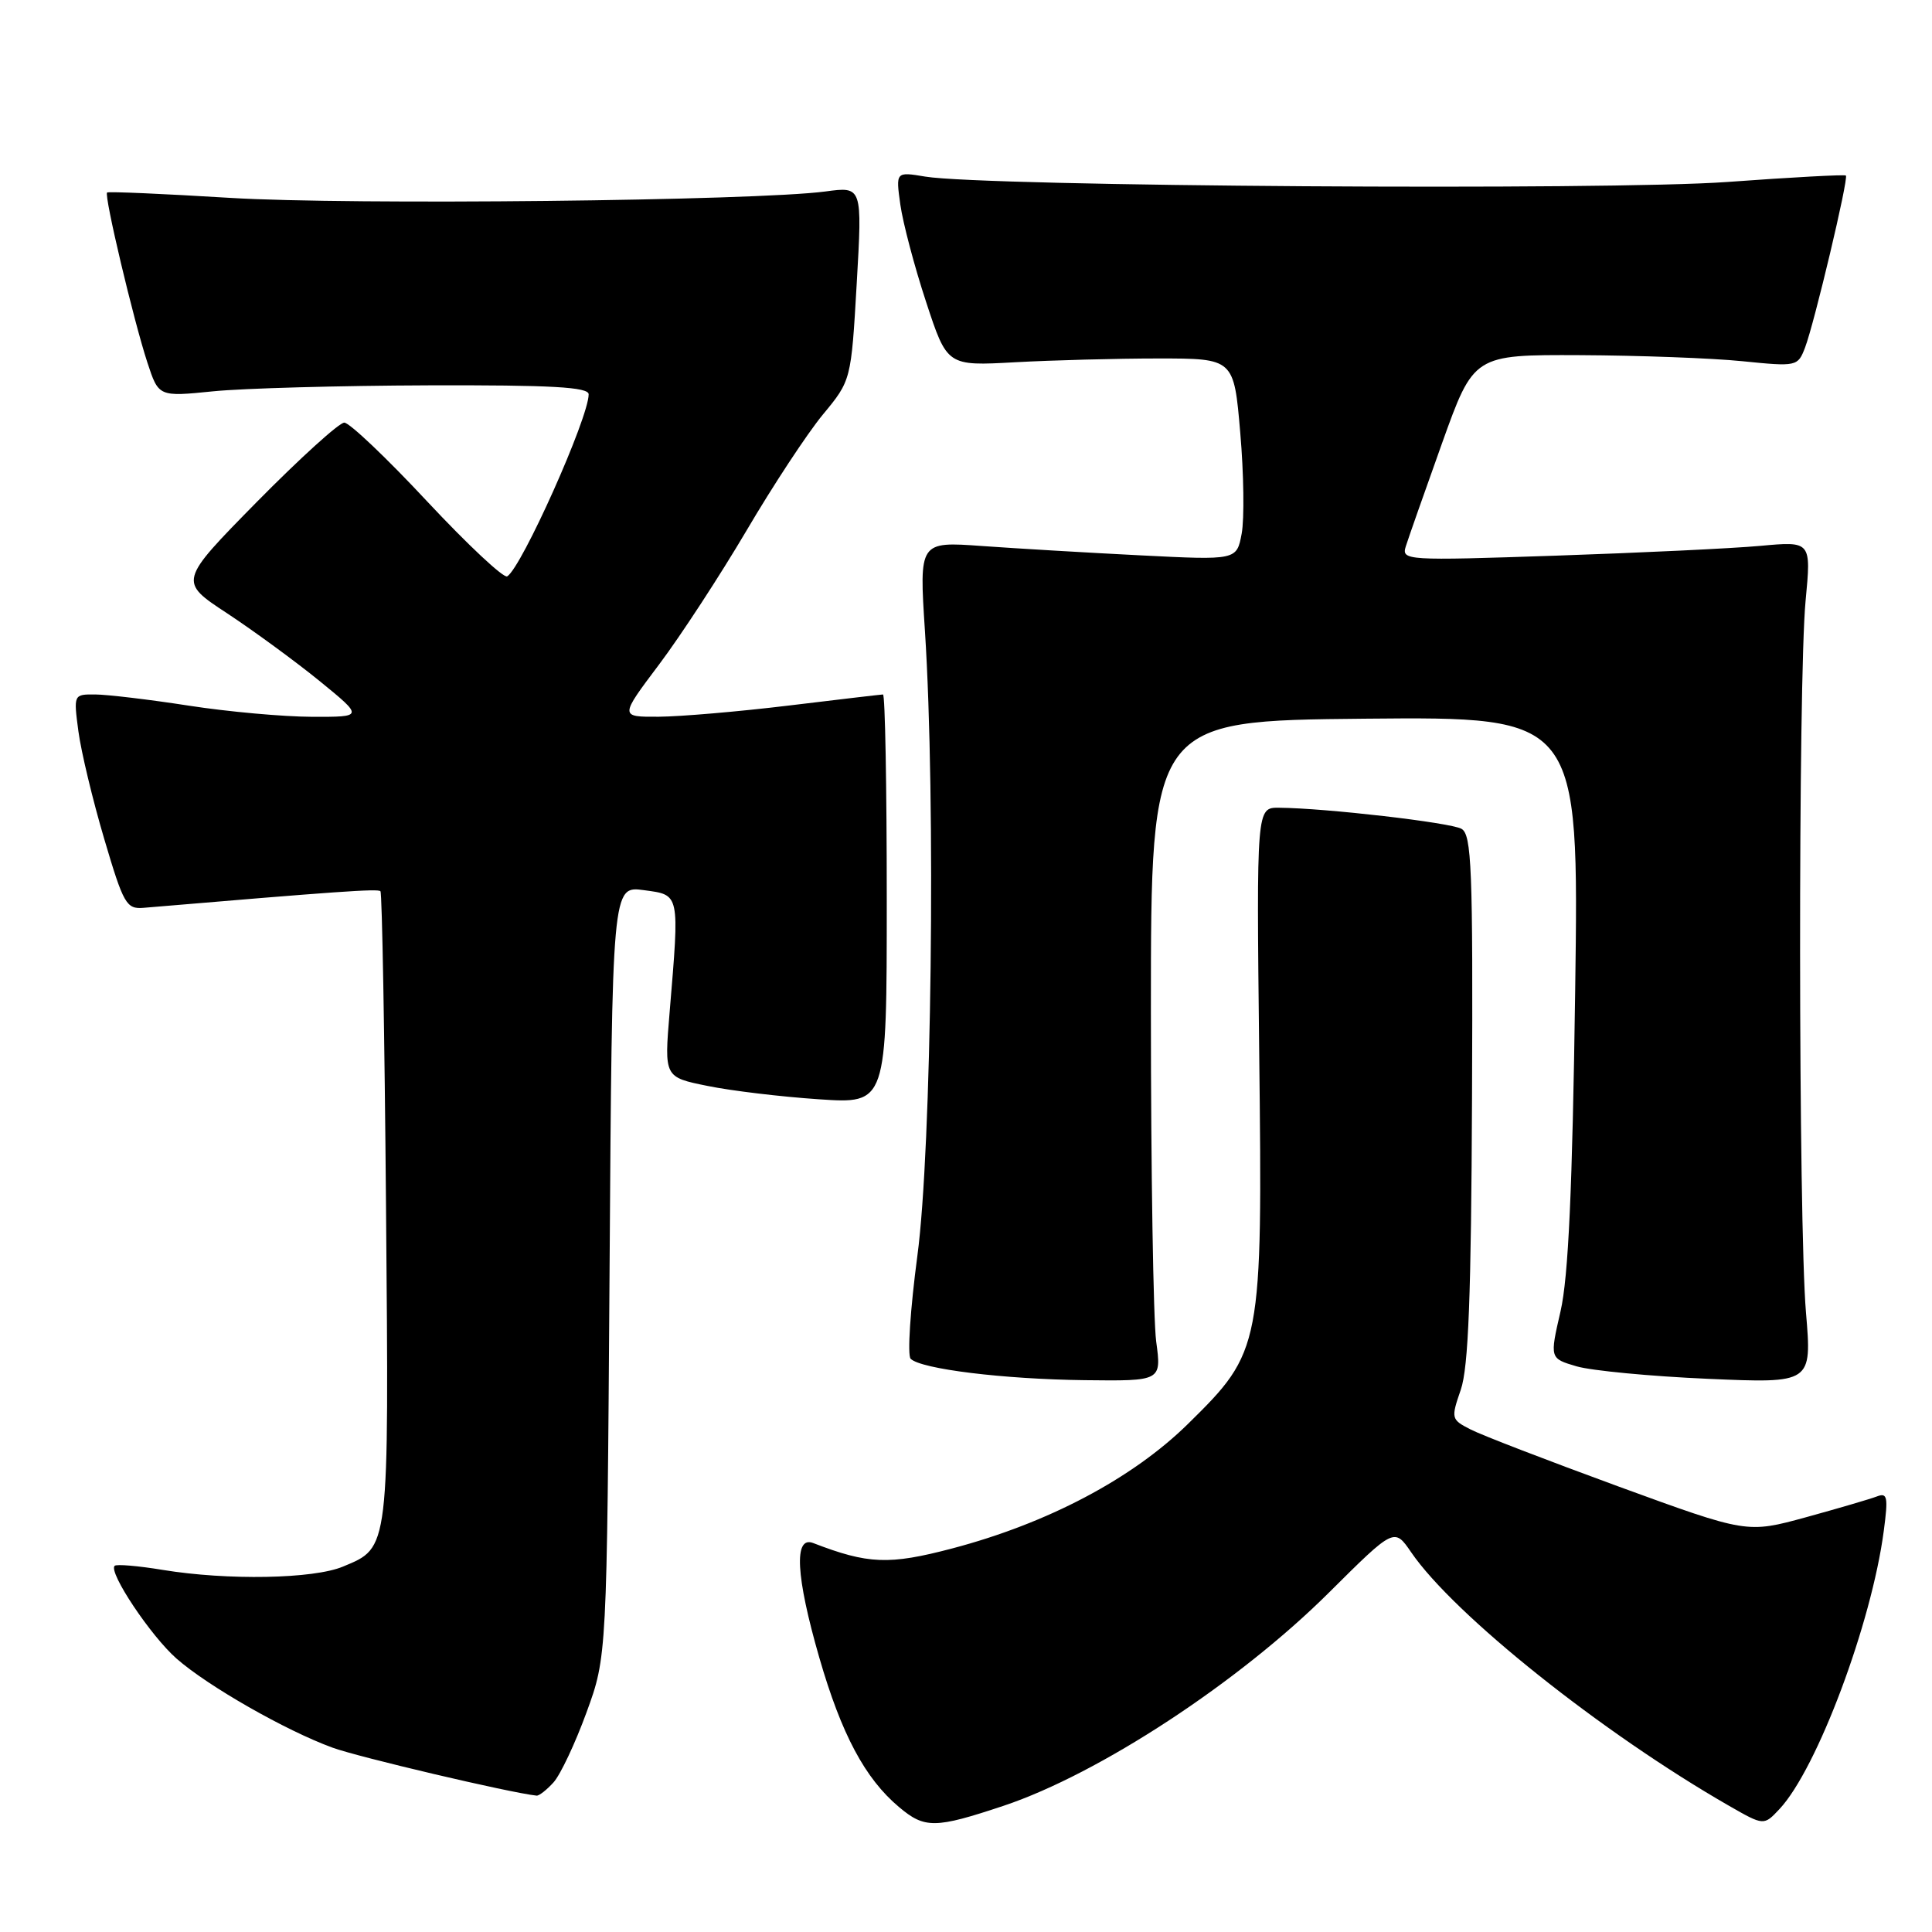 <?xml version="1.0" encoding="UTF-8" standalone="no"?>
<!DOCTYPE svg PUBLIC "-//W3C//DTD SVG 1.1//EN" "http://www.w3.org/Graphics/SVG/1.1/DTD/svg11.dtd" >
<svg xmlns="http://www.w3.org/2000/svg" xmlns:xlink="http://www.w3.org/1999/xlink" version="1.1" viewBox="0 0 256 256">
 <g >
 <path fill="currentColor"
d=" M 133.00 239.27 C 145.64 235.04 164.18 222.89 176.12 211.00 C 184.75 202.42 184.75 202.42 186.99 205.69 C 192.68 213.99 212.31 229.64 229.11 239.28 C 233.72 241.92 233.72 241.92 235.79 239.71 C 240.76 234.41 247.99 215.13 249.61 202.85 C 250.21 198.33 250.09 197.75 248.69 198.29 C 247.80 198.63 243.57 199.87 239.28 201.05 C 231.48 203.18 231.48 203.18 214.49 196.98 C 205.15 193.56 196.31 190.16 194.86 189.41 C 192.28 188.09 192.25 187.96 193.56 184.15 C 194.58 181.20 194.94 171.70 195.05 145.47 C 195.18 115.02 195.00 110.58 193.65 109.82 C 192.16 108.99 175.67 107.08 169.49 107.03 C 166.49 107.00 166.49 107.00 166.85 139.41 C 167.30 178.55 167.20 179.05 157.43 188.66 C 150.05 195.92 138.81 201.85 126.16 205.18 C 117.80 207.38 115.03 207.27 107.75 204.46 C 105.16 203.46 105.45 208.86 108.56 219.64 C 111.50 229.81 114.62 235.66 119.12 239.44 C 122.53 242.32 123.91 242.30 133.00 239.27 Z  M 73.35 236.17 C 74.26 235.16 76.22 231.00 77.71 226.92 C 80.42 219.50 80.42 219.50 80.77 168.44 C 81.11 117.38 81.11 117.38 85.31 117.95 C 90.12 118.60 90.05 118.24 88.73 134.11 C 88.01 142.73 88.01 142.73 93.75 143.89 C 96.91 144.54 103.55 145.33 108.50 145.66 C 117.50 146.27 117.50 146.27 117.50 119.13 C 117.50 104.21 117.28 92.01 117.00 92.02 C 116.72 92.03 111.10 92.69 104.50 93.49 C 97.90 94.29 90.16 94.95 87.30 94.97 C 82.10 95.00 82.10 95.00 87.33 88.05 C 90.21 84.22 95.42 76.23 98.92 70.30 C 102.41 64.36 106.96 57.45 109.02 54.95 C 112.78 50.41 112.78 50.41 113.52 37.56 C 114.26 24.71 114.26 24.71 109.38 25.37 C 100.09 26.61 46.43 27.19 30.50 26.22 C 21.70 25.68 14.36 25.36 14.19 25.51 C 13.77 25.89 17.68 42.39 19.53 48.04 C 21.02 52.58 21.02 52.58 28.26 51.85 C 32.24 51.45 45.06 51.10 56.75 51.06 C 73.12 51.01 78.00 51.29 78.00 52.25 C 78.00 55.36 69.13 75.19 67.21 76.37 C 66.75 76.66 61.98 72.19 56.61 66.45 C 51.25 60.70 46.30 56.00 45.62 56.00 C 44.94 56.00 39.72 60.74 34.02 66.52 C 23.67 77.05 23.67 77.05 30.10 81.27 C 33.63 83.60 39.15 87.64 42.36 90.25 C 48.18 95.00 48.18 95.00 41.34 94.98 C 37.58 94.97 30.23 94.31 25.00 93.50 C 19.77 92.69 14.20 92.03 12.62 92.02 C 9.75 92.00 9.74 92.01 10.39 96.91 C 10.75 99.61 12.29 106.03 13.81 111.16 C 16.37 119.83 16.75 120.48 19.03 120.29 C 44.70 118.12 50.07 117.74 50.41 118.09 C 50.63 118.31 50.96 137.18 51.15 160.00 C 51.54 205.68 51.62 205.01 45.45 207.58 C 41.54 209.22 30.17 209.43 21.56 208.02 C 18.30 207.48 15.43 207.24 15.19 207.48 C 14.34 208.33 19.98 216.78 23.40 219.78 C 27.56 223.43 37.86 229.31 44.05 231.57 C 47.46 232.82 67.56 237.55 71.10 237.93 C 71.42 237.97 72.44 237.18 73.35 236.17 Z  M 153.20 177.75 C 152.82 174.86 152.50 155.18 152.50 134.00 C 152.50 95.50 152.50 95.50 180.86 95.23 C 209.22 94.97 209.22 94.97 208.72 131.23 C 208.35 157.64 207.82 169.20 206.78 173.75 C 205.34 180.00 205.34 180.00 208.92 181.05 C 210.89 181.62 218.71 182.37 226.30 182.70 C 240.09 183.30 240.09 183.30 239.30 173.90 C 238.29 162.00 238.25 90.12 239.25 79.61 C 240.00 71.71 240.00 71.71 233.25 72.33 C 229.54 72.67 217.32 73.25 206.09 73.63 C 186.30 74.30 185.70 74.26 186.27 72.41 C 186.60 71.36 188.76 65.21 191.07 58.75 C 195.28 47.00 195.28 47.00 209.39 47.06 C 217.15 47.10 226.81 47.45 230.85 47.86 C 238.10 48.59 238.22 48.56 239.18 46.05 C 240.41 42.82 244.97 23.64 244.59 23.26 C 244.44 23.11 237.38 23.49 228.91 24.11 C 213.15 25.26 130.44 24.71 122.60 23.40 C 118.69 22.75 118.69 22.75 119.30 27.12 C 119.64 29.53 121.17 35.33 122.71 40.00 C 125.50 48.50 125.50 48.50 134.50 48.00 C 139.45 47.73 148.00 47.50 153.50 47.50 C 163.50 47.50 163.50 47.50 164.34 57.34 C 164.81 62.75 164.89 68.76 164.53 70.70 C 163.87 74.23 163.87 74.23 151.18 73.59 C 144.21 73.24 134.74 72.68 130.14 72.35 C 121.79 71.75 121.79 71.75 122.56 83.62 C 124.01 106.01 123.45 152.28 121.56 166.37 C 120.62 173.45 120.21 179.60 120.67 180.05 C 122.07 181.41 132.96 182.75 143.70 182.88 C 153.91 183.00 153.91 183.00 153.20 177.75 Z "/>
</g>
</svg>